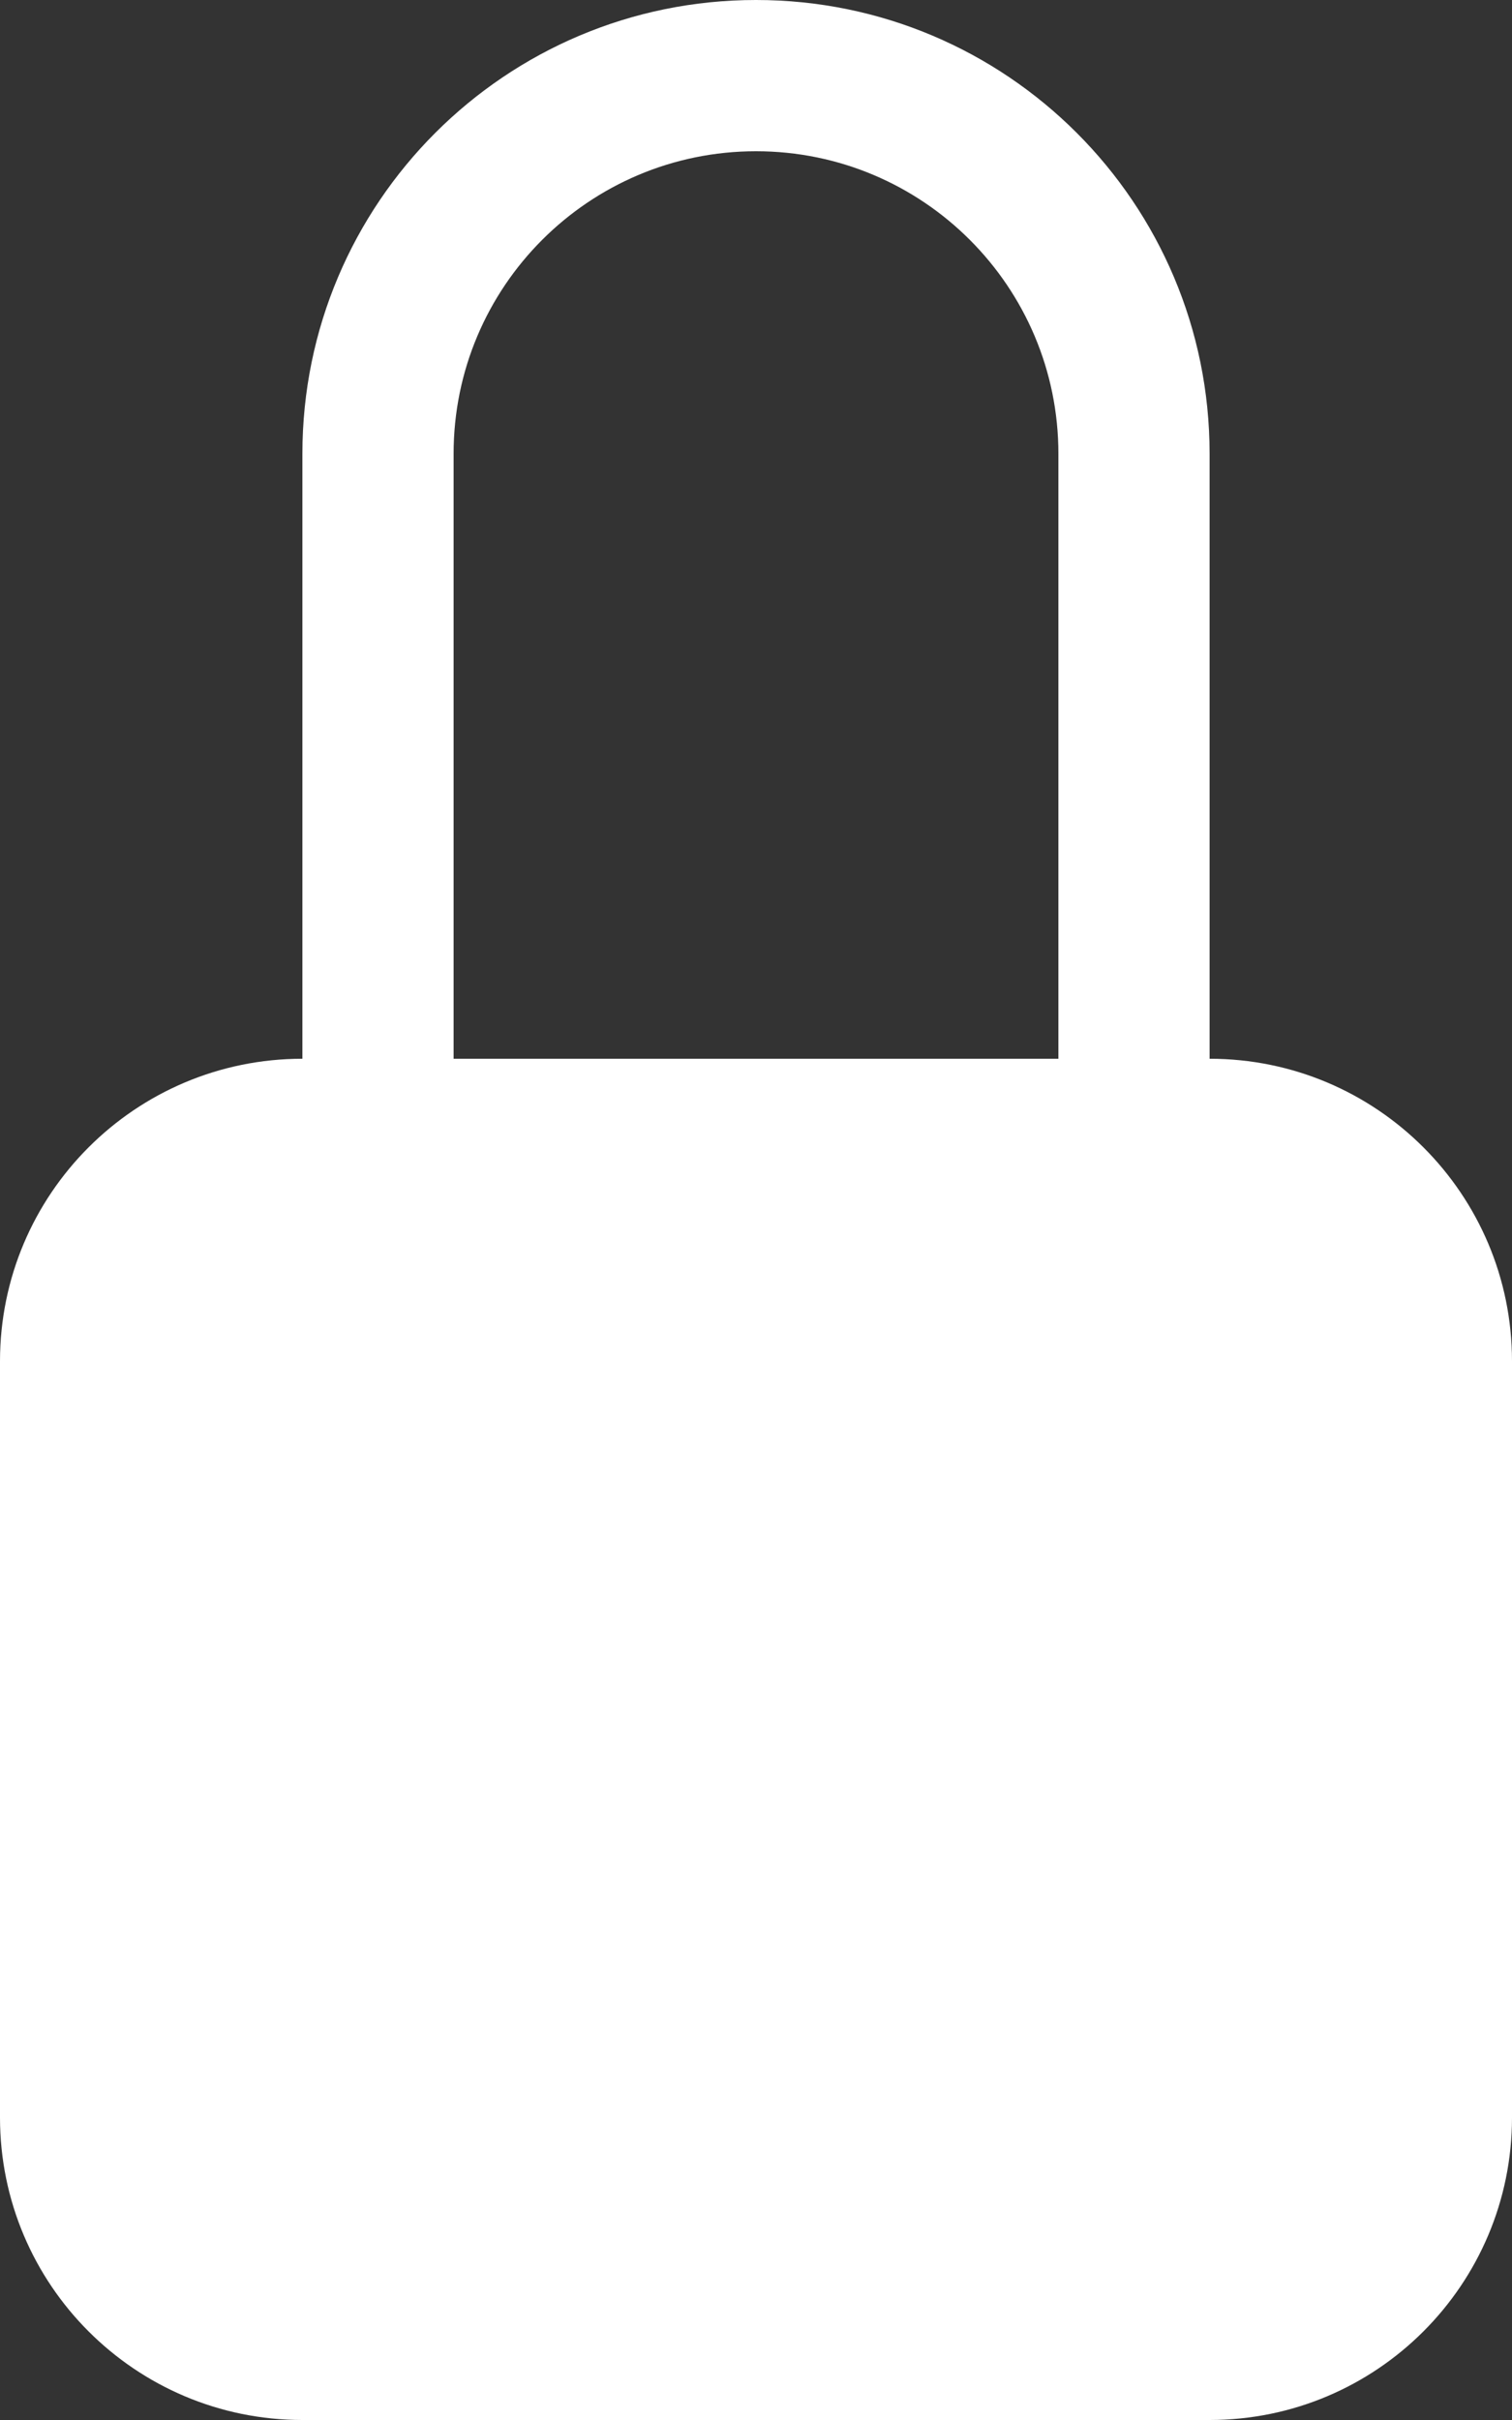 <svg width="20" height="32" viewBox="0 0 20 32" fill="none" xmlns="http://www.w3.org/2000/svg">
<rect x="0" y="0" width="20" height="32" fill="#333333" stroke="none"/>
<path d="M10 2C12.209 2 14 3.791 14 6V14H6V6C6 3.791 7.791 2 10 2ZM16 14V6C16 2.686 13.314 0 10 0C6.686 0 4 2.686 4 6V14C1.791 14 0 15.791 0 18V28C0 30.209 1.791 32 4 32H16C18.209 32 20 30.209 20 28V18C20 15.791 18.209 14 16 14Z" fill="white"/>
</svg>
